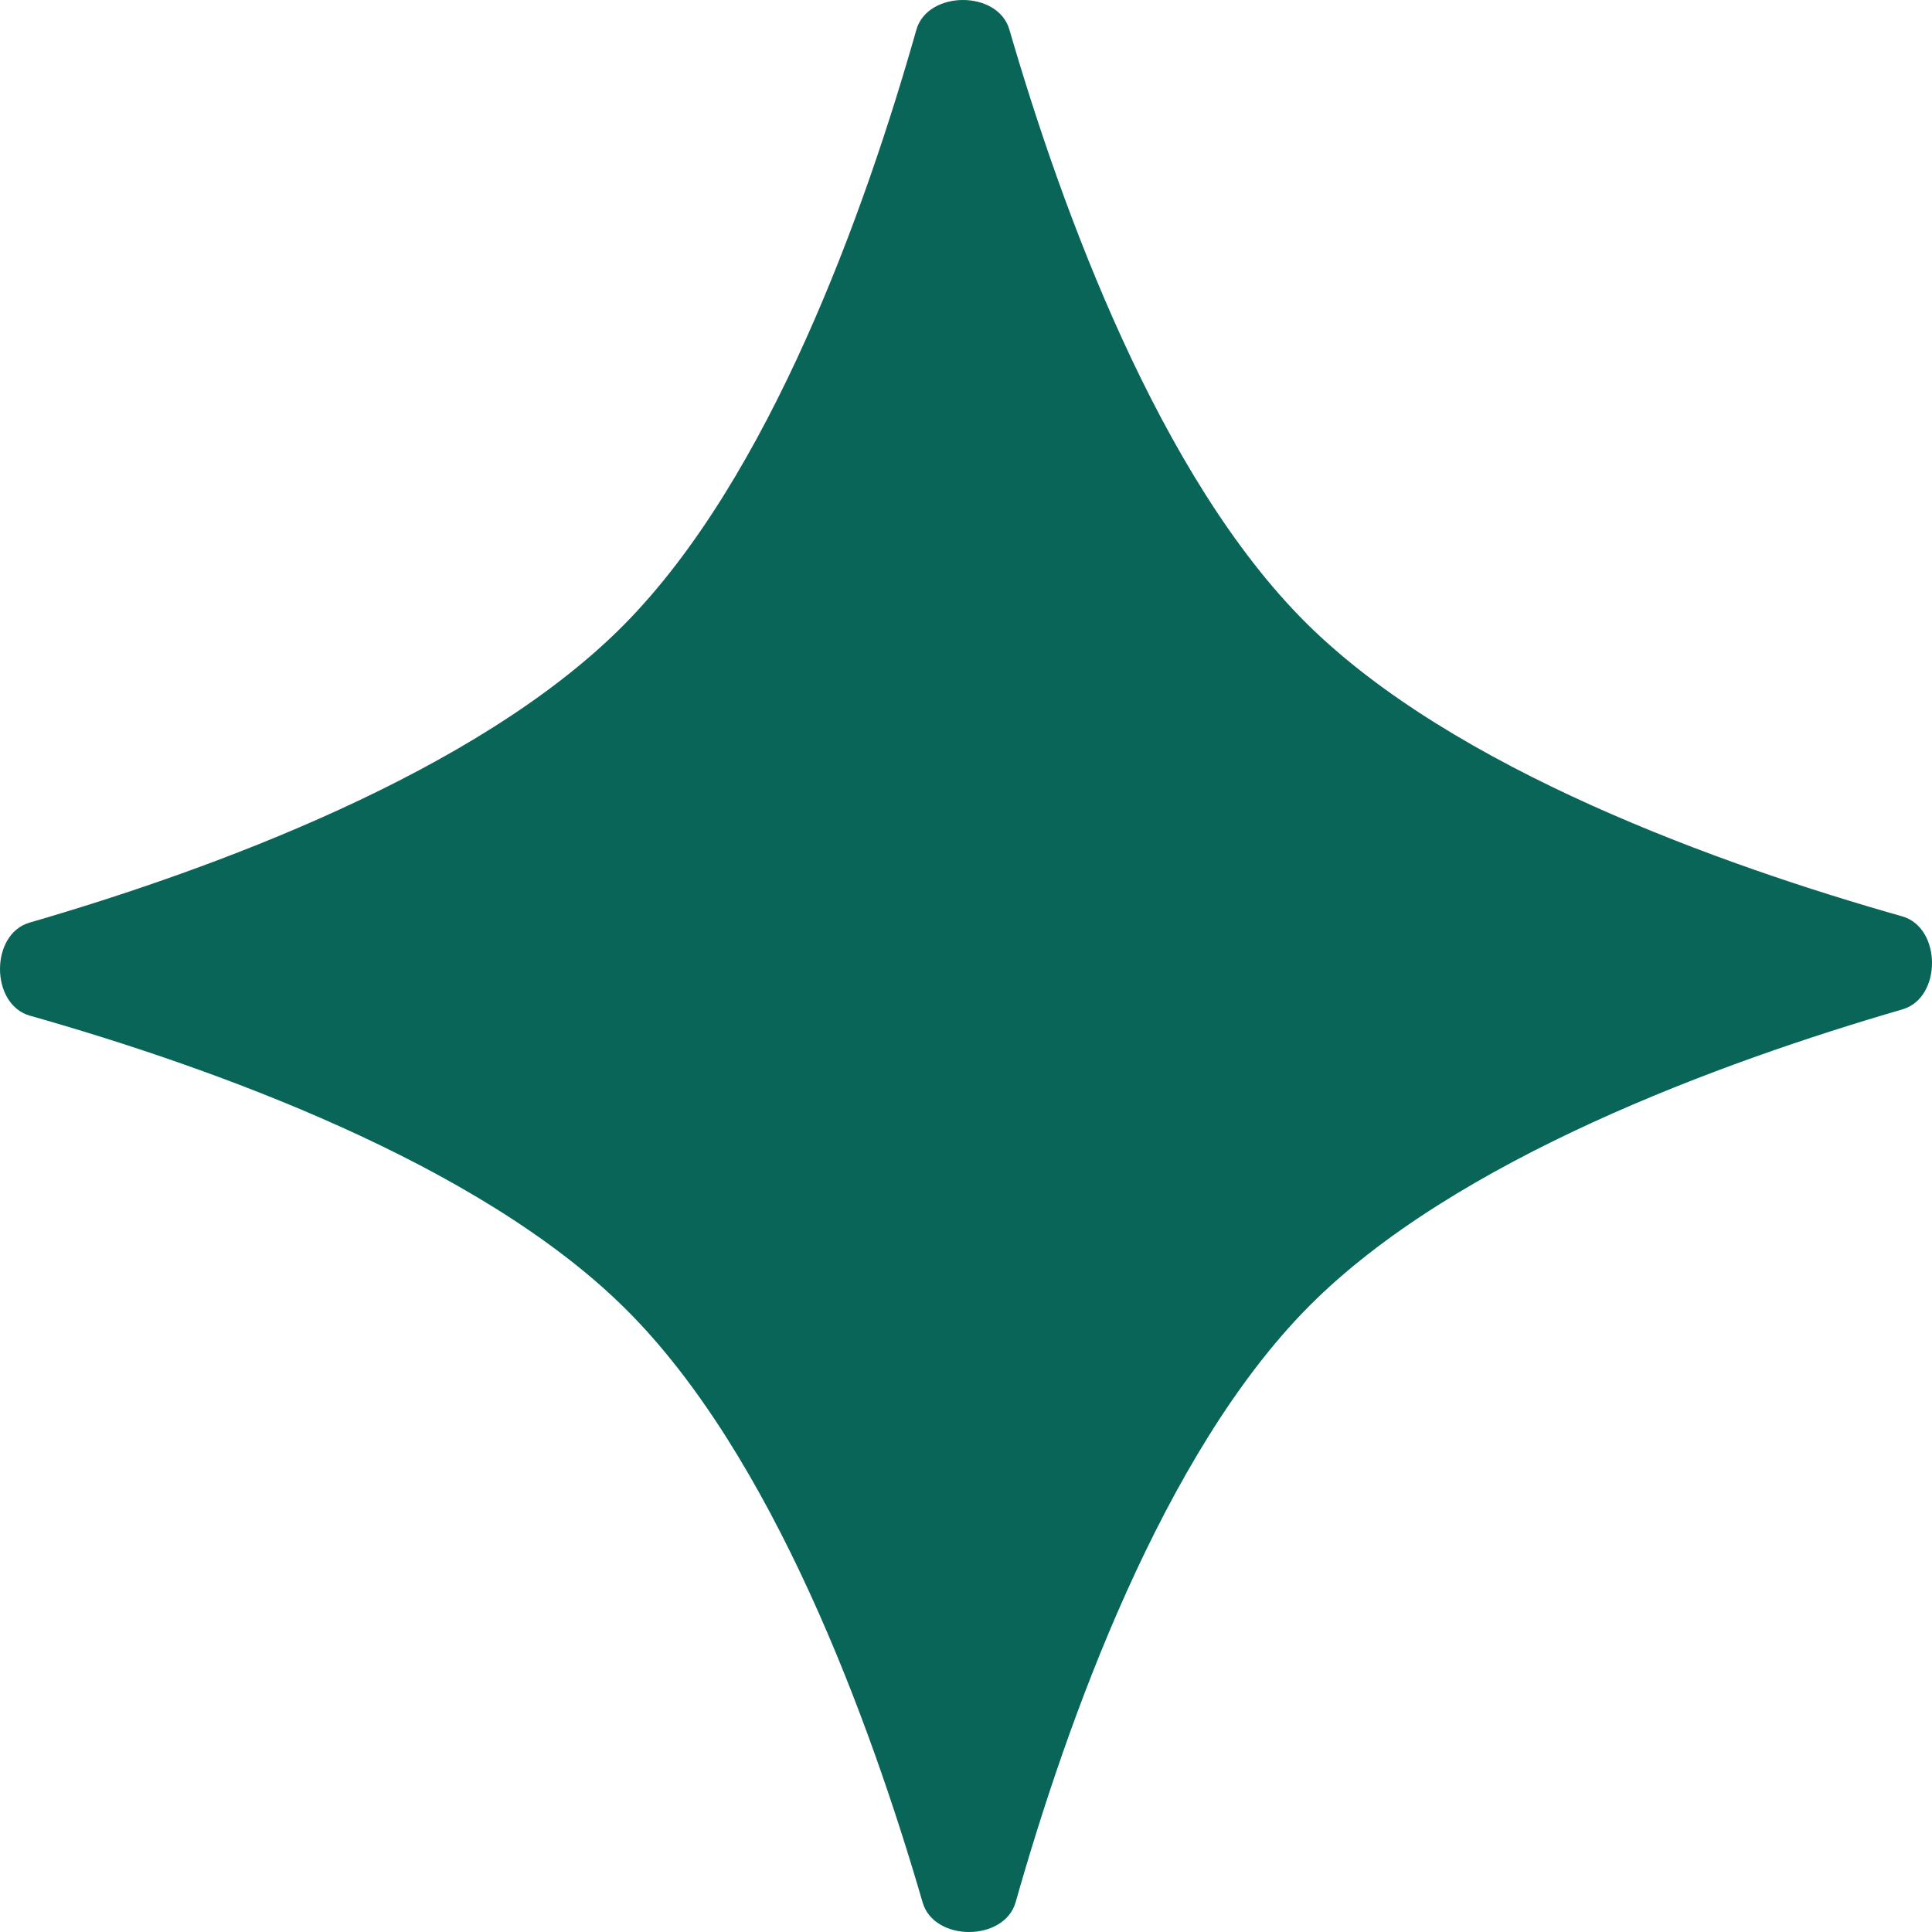 <svg width="20" height="20" viewBox="0 0 20 20" fill="none" xmlns="http://www.w3.org/2000/svg">
<path d="M9.486 0.309C9.602 -0.101 10.33 -0.104 10.449 0.306C10.992 2.175 12 4.938 13.524 6.452C15.049 7.965 17.818 8.955 19.691 9.486C20.101 9.602 20.104 10.33 19.694 10.449C17.825 10.992 15.062 12 13.549 13.524C12.035 15.049 11.045 17.818 10.514 19.691C10.398 20.101 9.67 20.104 9.551 19.694C9.008 17.825 8 15.062 6.475 13.549C4.951 12.035 2.182 11.045 0.309 10.514C-0.101 10.398 -0.104 9.67 0.306 9.551C2.175 9.008 4.938 8 6.452 6.475C7.965 4.951 8.955 2.182 9.486 0.309Z" fill="#086558"/>
</svg>
